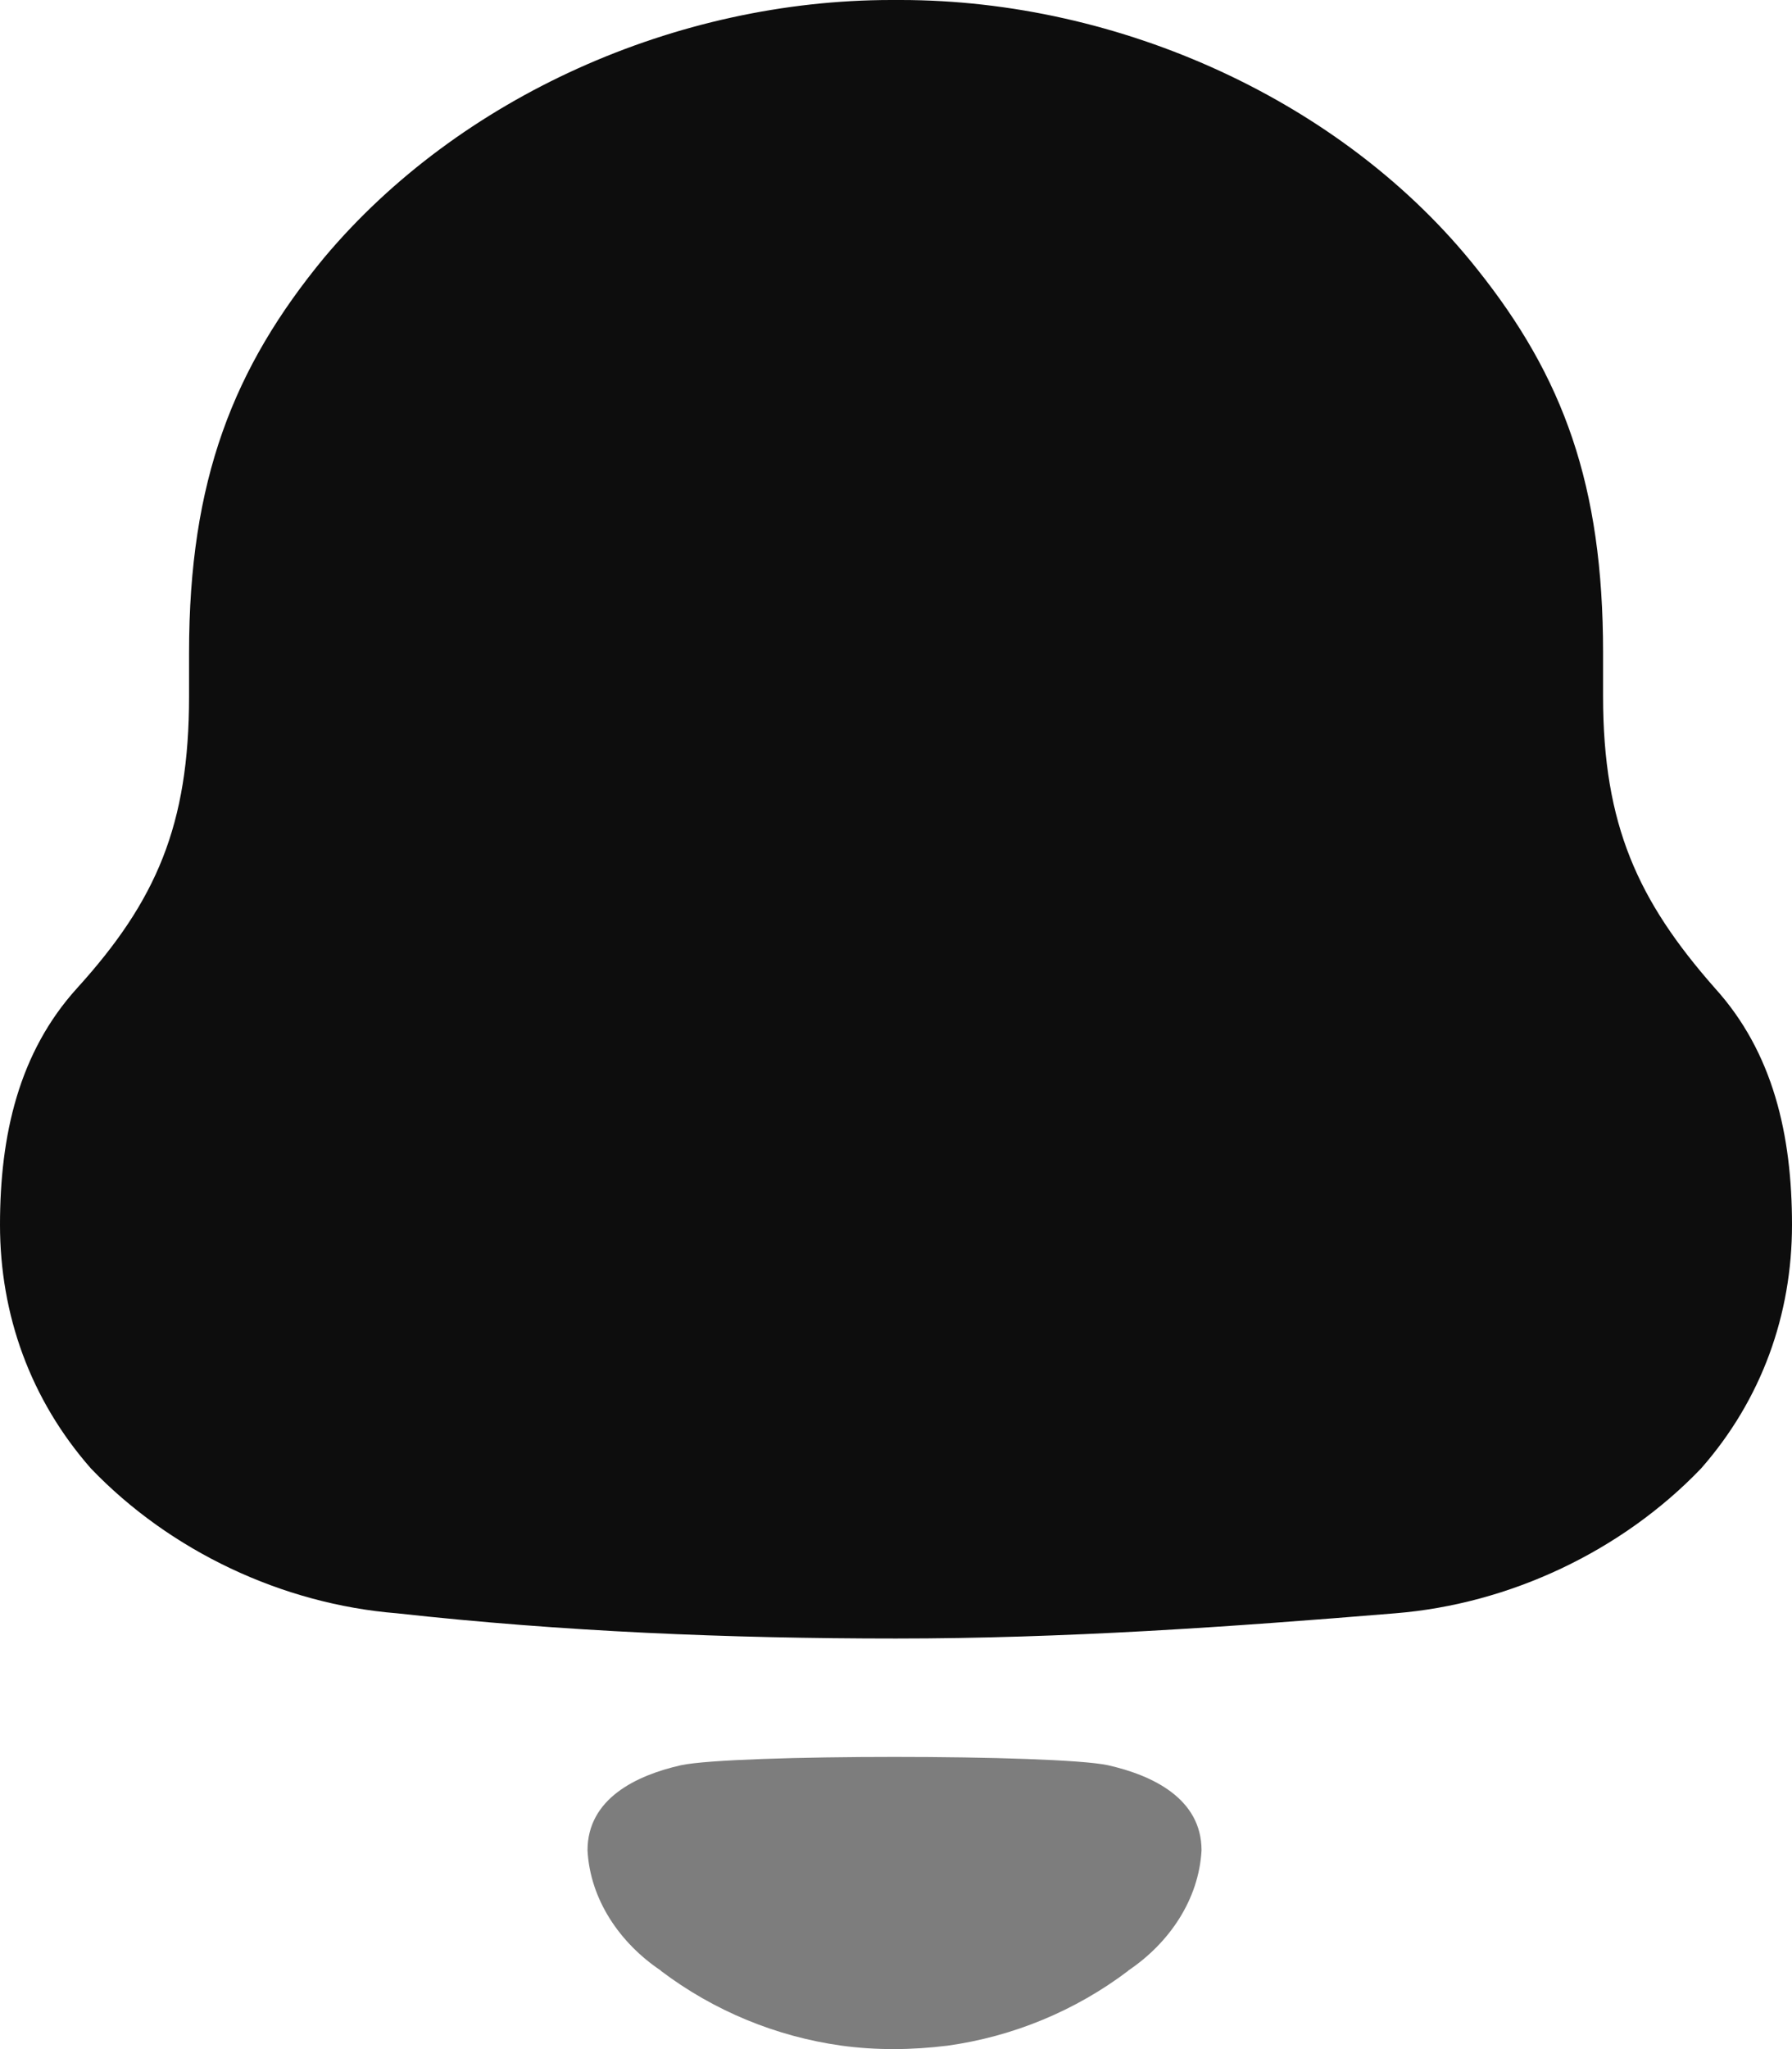 <svg width="14" height="16" viewBox="0 0 14 16" fill="none" xmlns="http://www.w3.org/2000/svg">
<path d="M13.398 7.716C12.797 7.034 12.524 6.442 12.524 5.438V5.096C12.524 3.787 12.213 2.943 11.539 2.1C10.499 0.79 8.749 0 7.036 0H6.964C5.287 0 3.591 0.753 2.534 2.01C1.823 2.871 1.477 3.751 1.477 5.096V5.438C1.477 6.442 1.221 7.034 0.602 7.716C0.146 8.219 0 8.865 0 9.564C0 10.265 0.237 10.928 0.711 11.467C1.331 12.113 2.206 12.525 3.1 12.597C4.394 12.74 5.688 12.794 7 12.794C8.312 12.794 9.606 12.704 10.901 12.597C11.794 12.525 12.669 12.113 13.289 11.467C13.763 10.928 14 10.265 14 9.564C14 8.865 13.854 8.219 13.398 7.716Z" fill="#0D0D0D"/>
<path d="M8.654 13.783C8.243 13.697 5.734 13.697 5.322 13.783C4.97 13.862 4.59 14.045 4.59 14.448C4.61 14.832 4.842 15.172 5.163 15.387L5.162 15.388C5.577 15.702 6.064 15.902 6.574 15.973C6.846 16.01 7.122 16.008 7.404 15.973C7.913 15.902 8.4 15.702 8.815 15.388L8.814 15.387C9.135 15.172 9.366 14.832 9.387 14.448C9.387 14.045 9.006 13.862 8.654 13.783Z" fill="#7D7D7D"/>
</svg>

